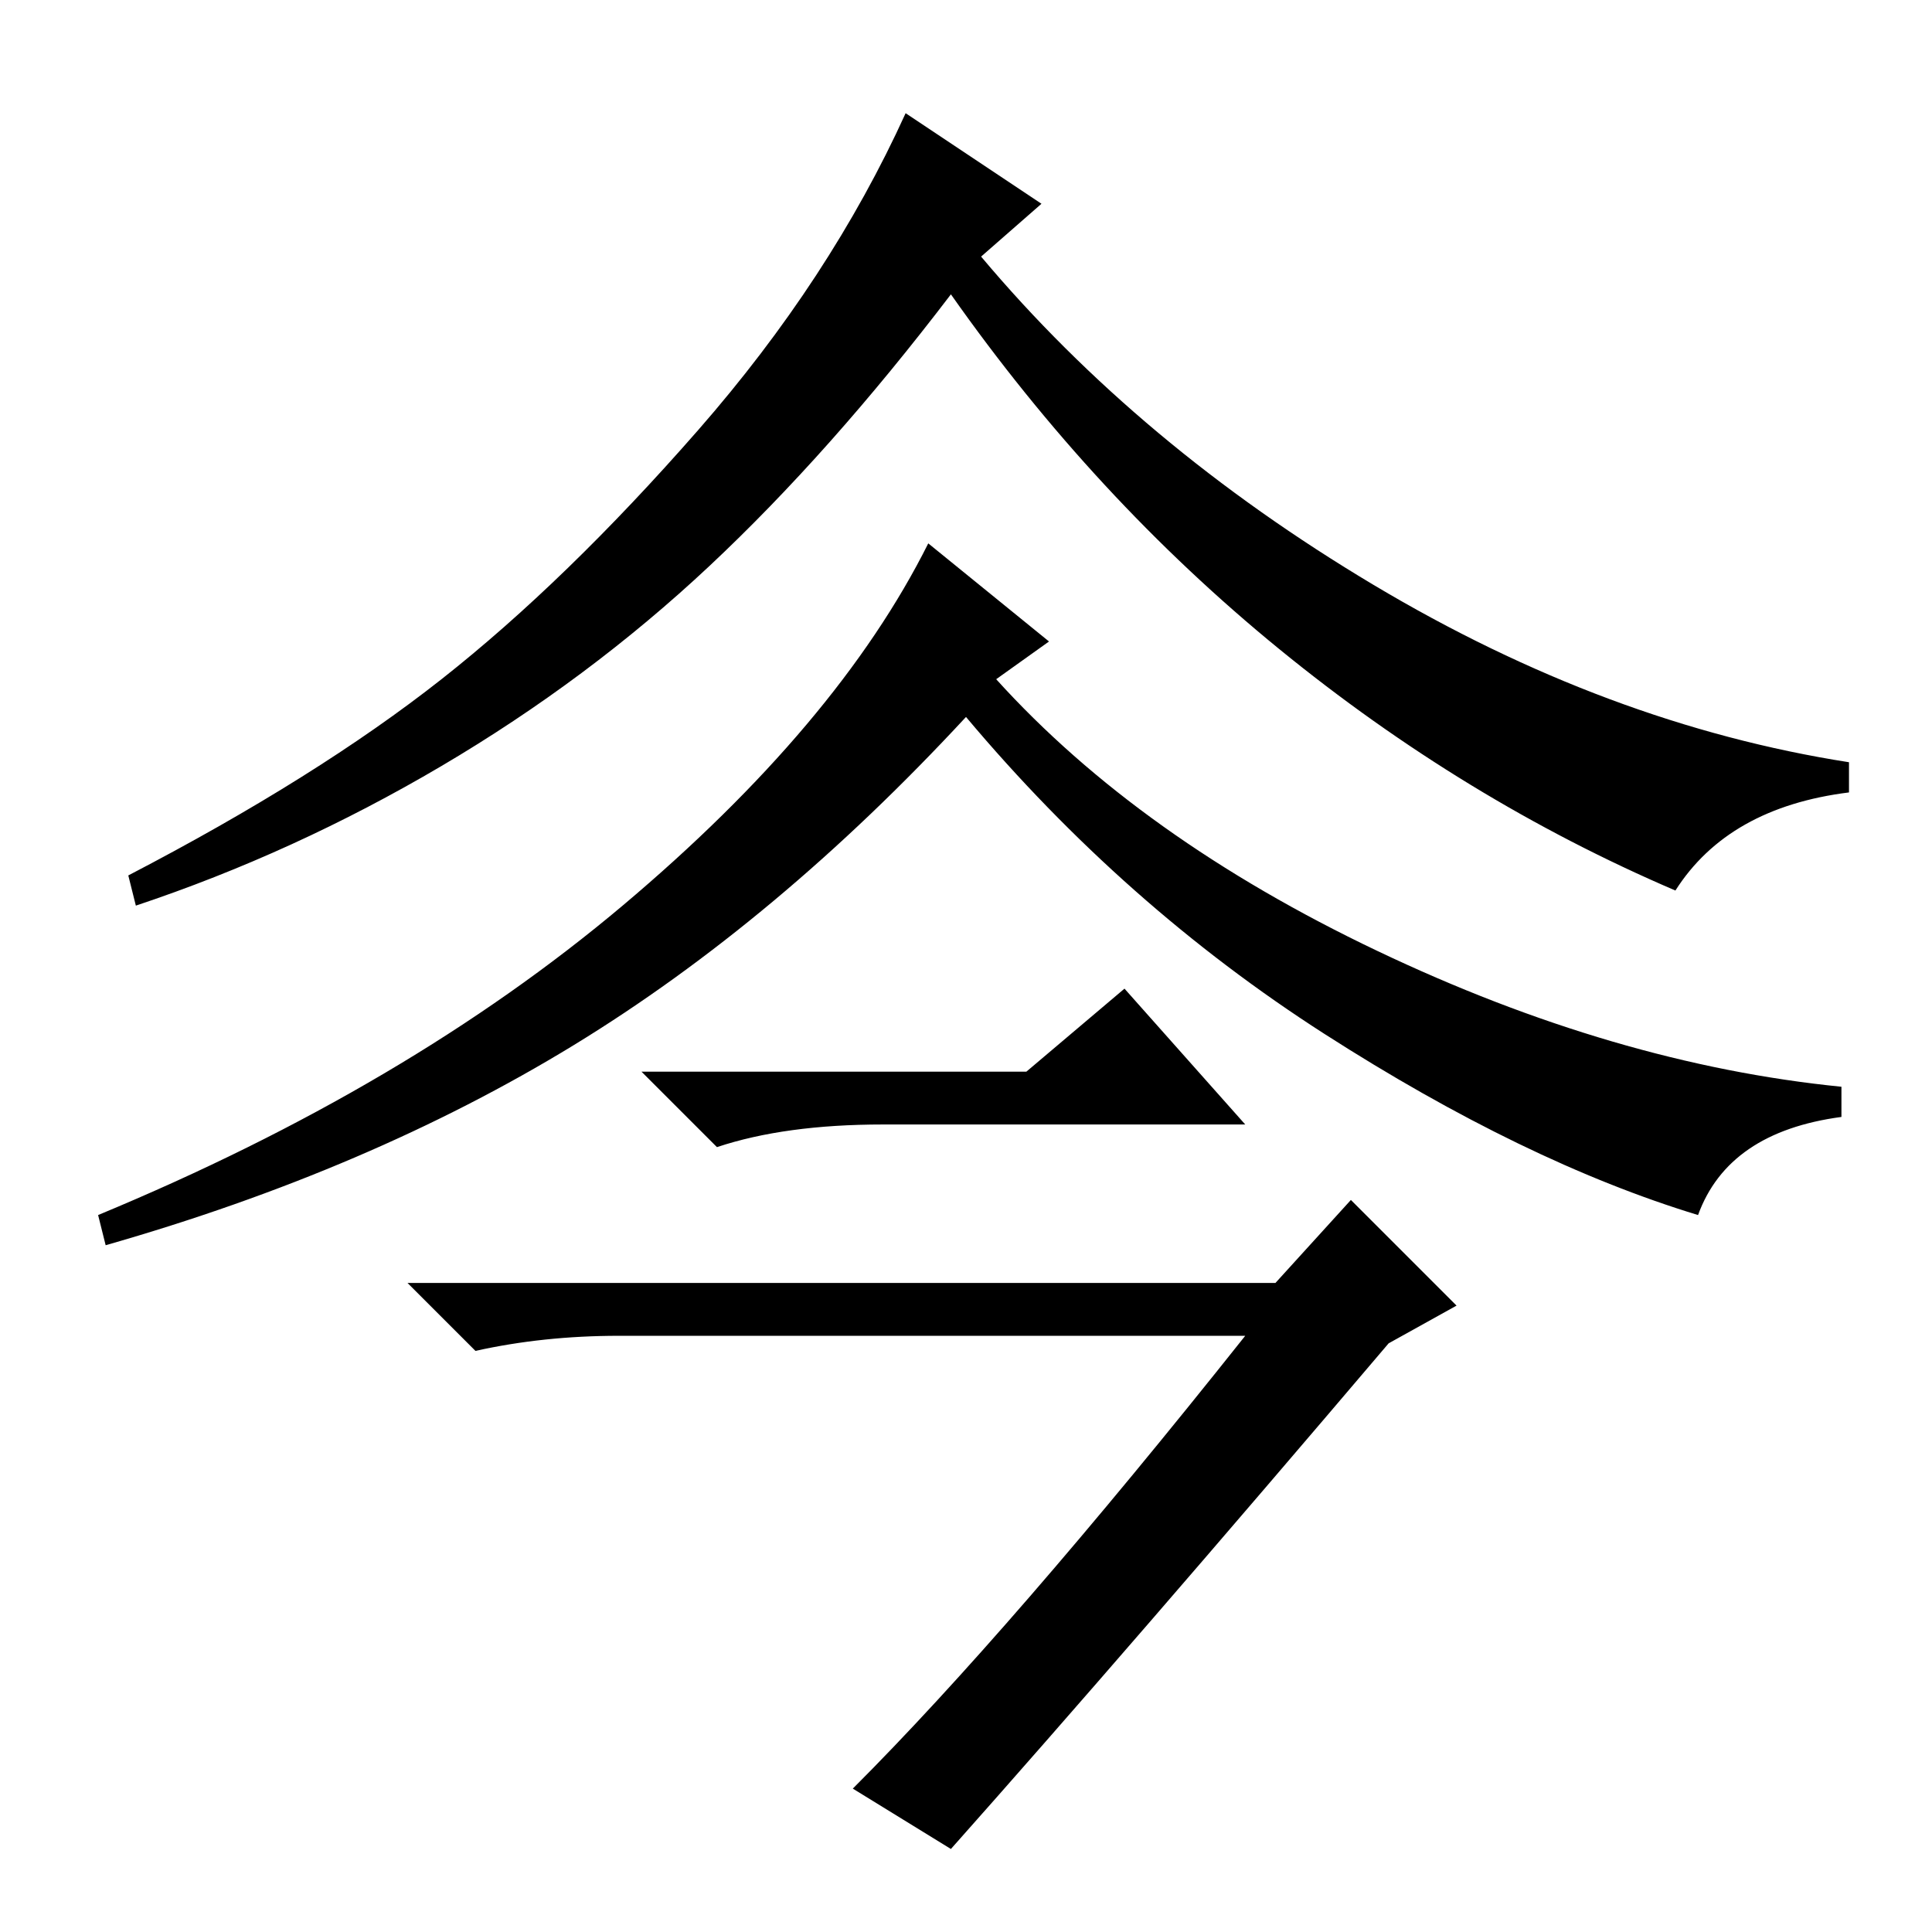 <?xml version="1.0" standalone="no"?>
<!DOCTYPE svg PUBLIC "-//W3C//DTD SVG 1.1//EN" "http://www.w3.org/Graphics/SVG/1.1/DTD/svg11.dtd" >
<svg xmlns="http://www.w3.org/2000/svg" xmlns:xlink="http://www.w3.org/1999/xlink" version="1.1" viewBox="0 -36 256 256">
  <g transform="matrix(1 0 0 -1 0 220)">
   <path fill="currentColor"
d="M130 222q21 -25 52 -43.5t63 -23.5v-4q-16 -2 -23 -13q-28 12 -52.5 32t-43.5 47q-16 -21 -32 -36t-35.5 -26.5t-40.5 -18.5l-1 4q25 13 41.5 26t34 33t27.5 42l18 -12zM139 171l-7 -5q19 -21 50.5 -36t61.5 -18v-4q-15 -2 -19 -13q-23 7 -49.5 24t-47.5 42
q-25 -27 -52 -43.5t-62 -26.5l-1 4q41 17 69.5 41t40.5 48zM117 107q-13 0 -22 -3l-10 10h51l13 11l16 -18h-48zM169 86l10 11l14 -14l-9 -5q-34 -40 -58 -67l-13 8q21 21 52 60h-83q-10 0 -19 -2l-9 9h115z" />
  </g>

</svg>
